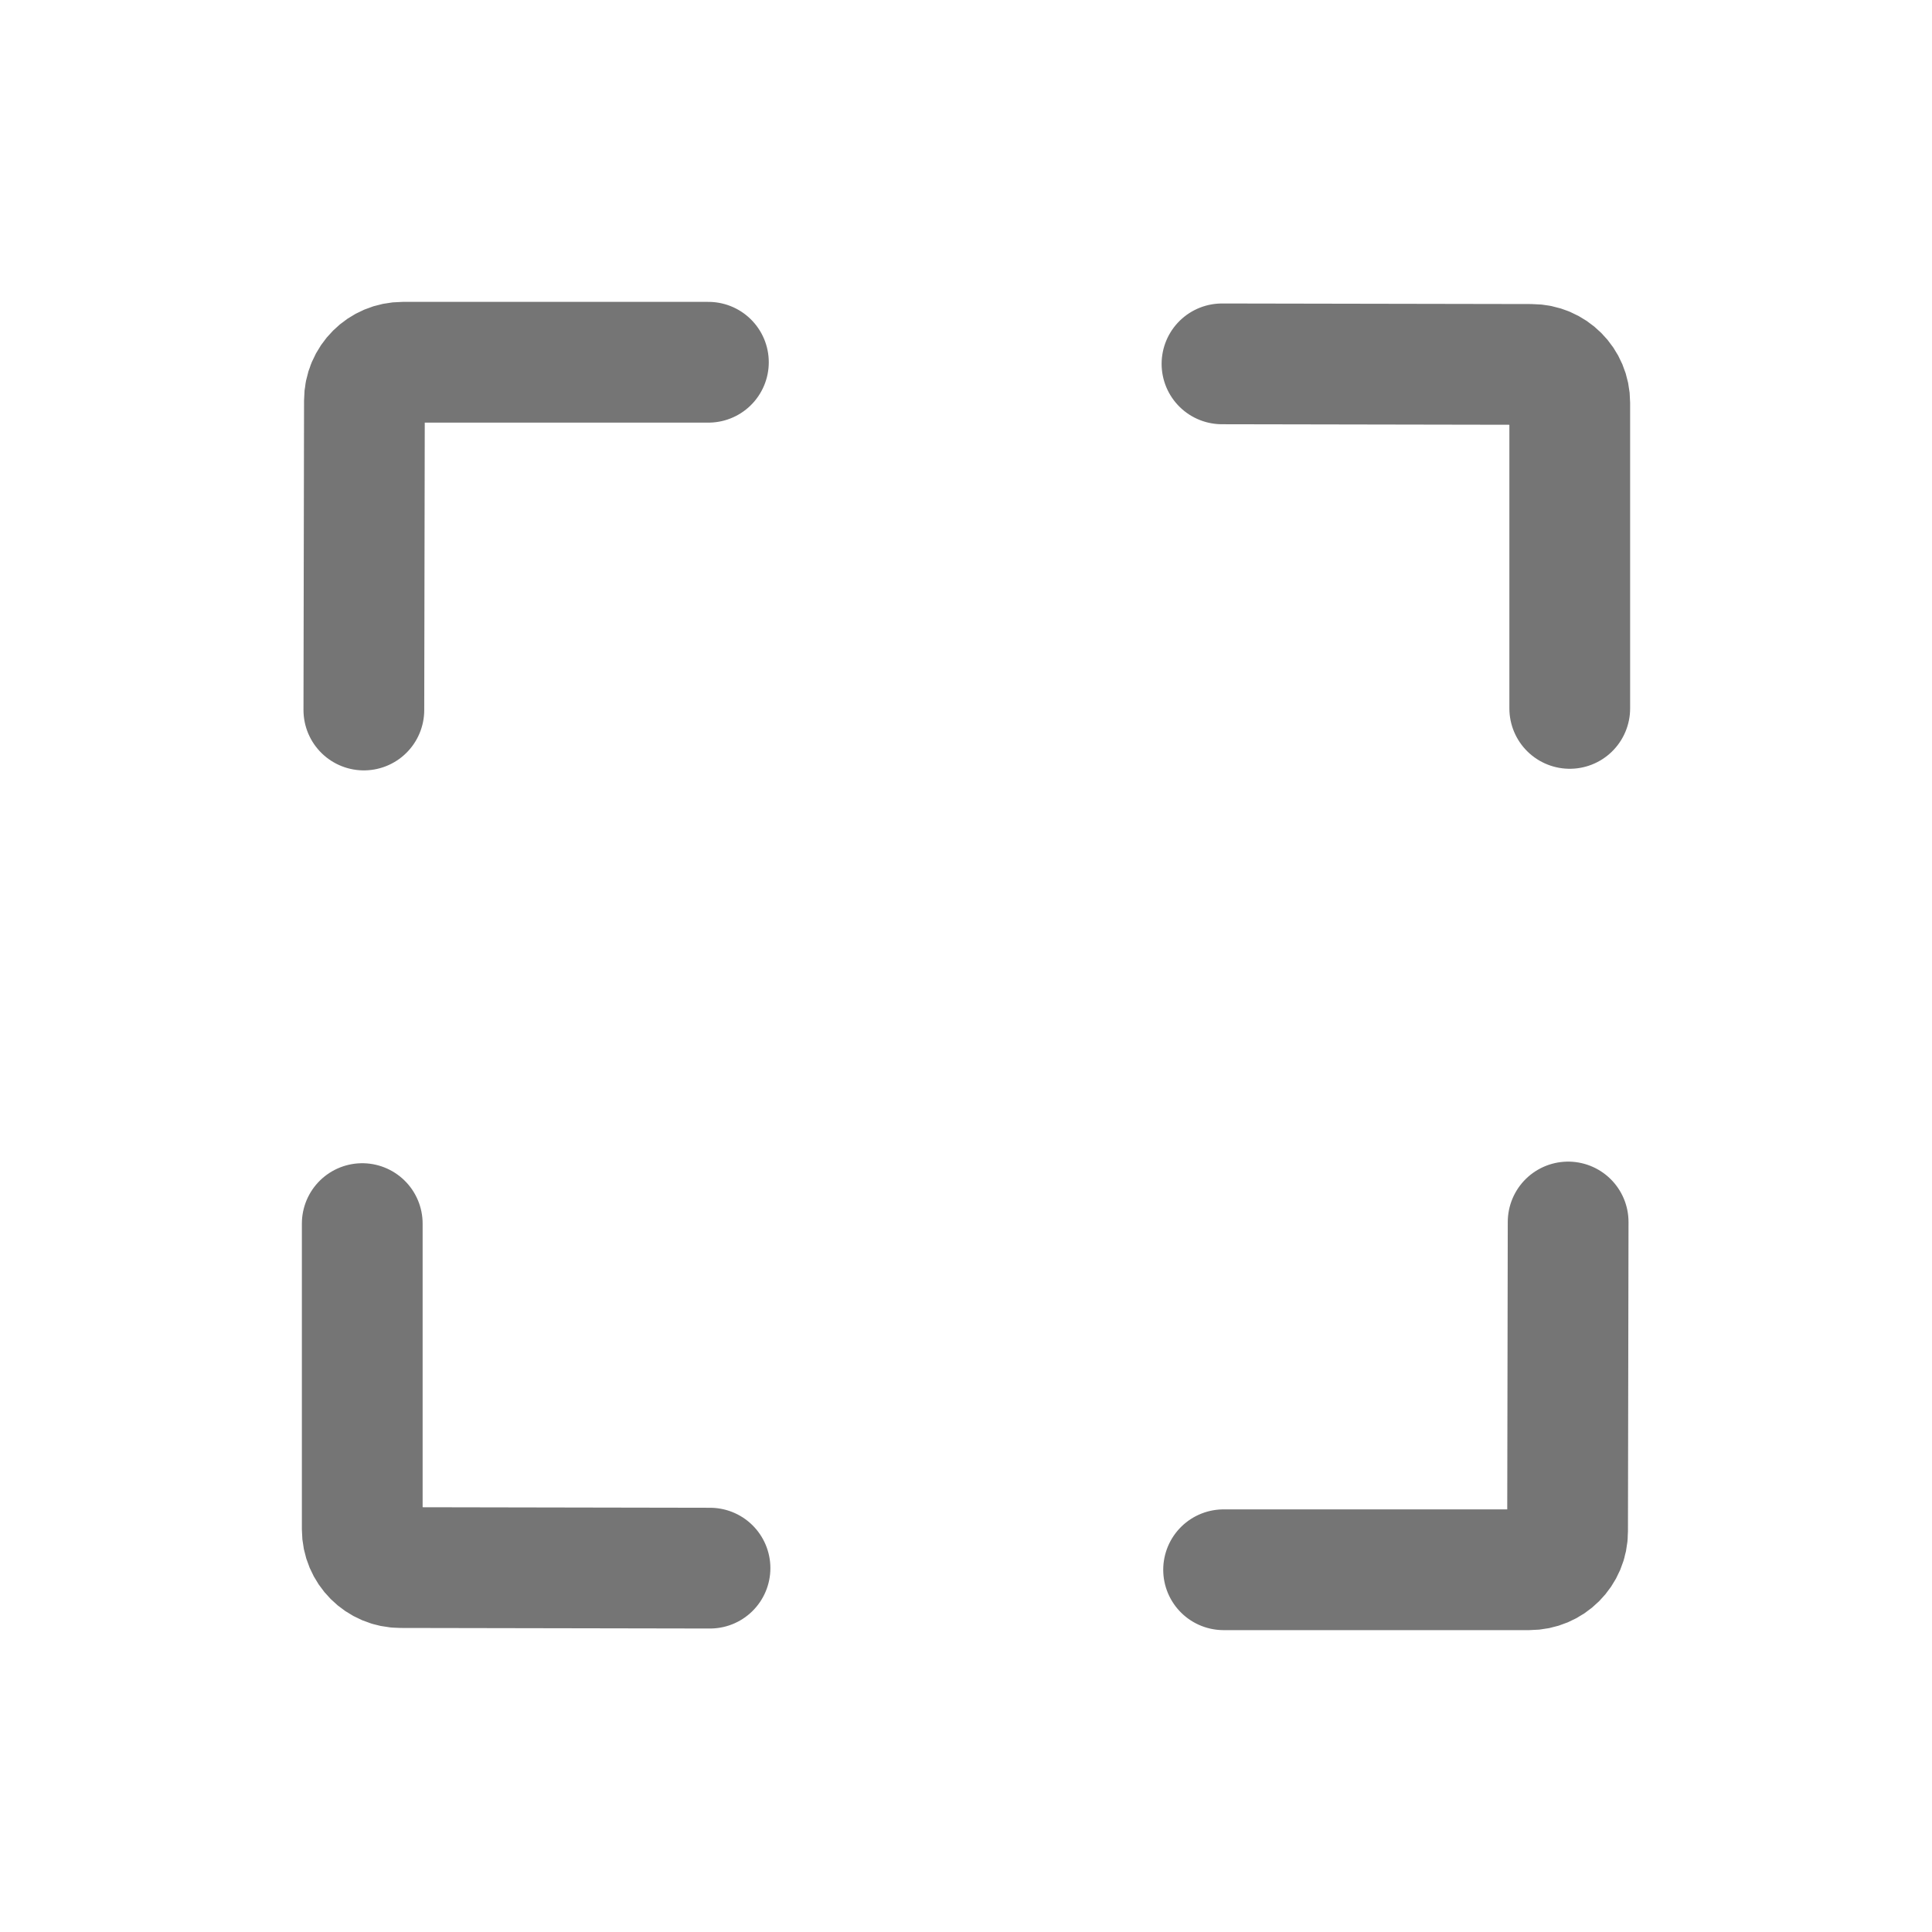 <svg xmlns="http://www.w3.org/2000/svg" fill-rule="evenodd" stroke-linecap="round" stroke-linejoin="round" stroke-miterlimit="1.5" clip-rule="evenodd" viewBox="0 0 24 24">
  <path 
  fill="none" 
  stroke="#757575"
  stroke-width="1.5" 
  d="M15.2 19.5h3.798c.262 0 .475-.212.475-.475.002-1.122.007-3.845.007-3.845M19.5
  8.8V5.002c0-.262-.212-.475-.475-.475-1.122-.002-3.845-.007-3.845-.007M8.8
  4.5H5.002c-.262 0-.475.212-.475.475C4.525 6.097 4.52 8.82 4.52 8.82M4.5 
  15.2v3.798c0 .262.212.475.475.475 1.122.002
  3.845.007 3.845.007"/>
</svg>
